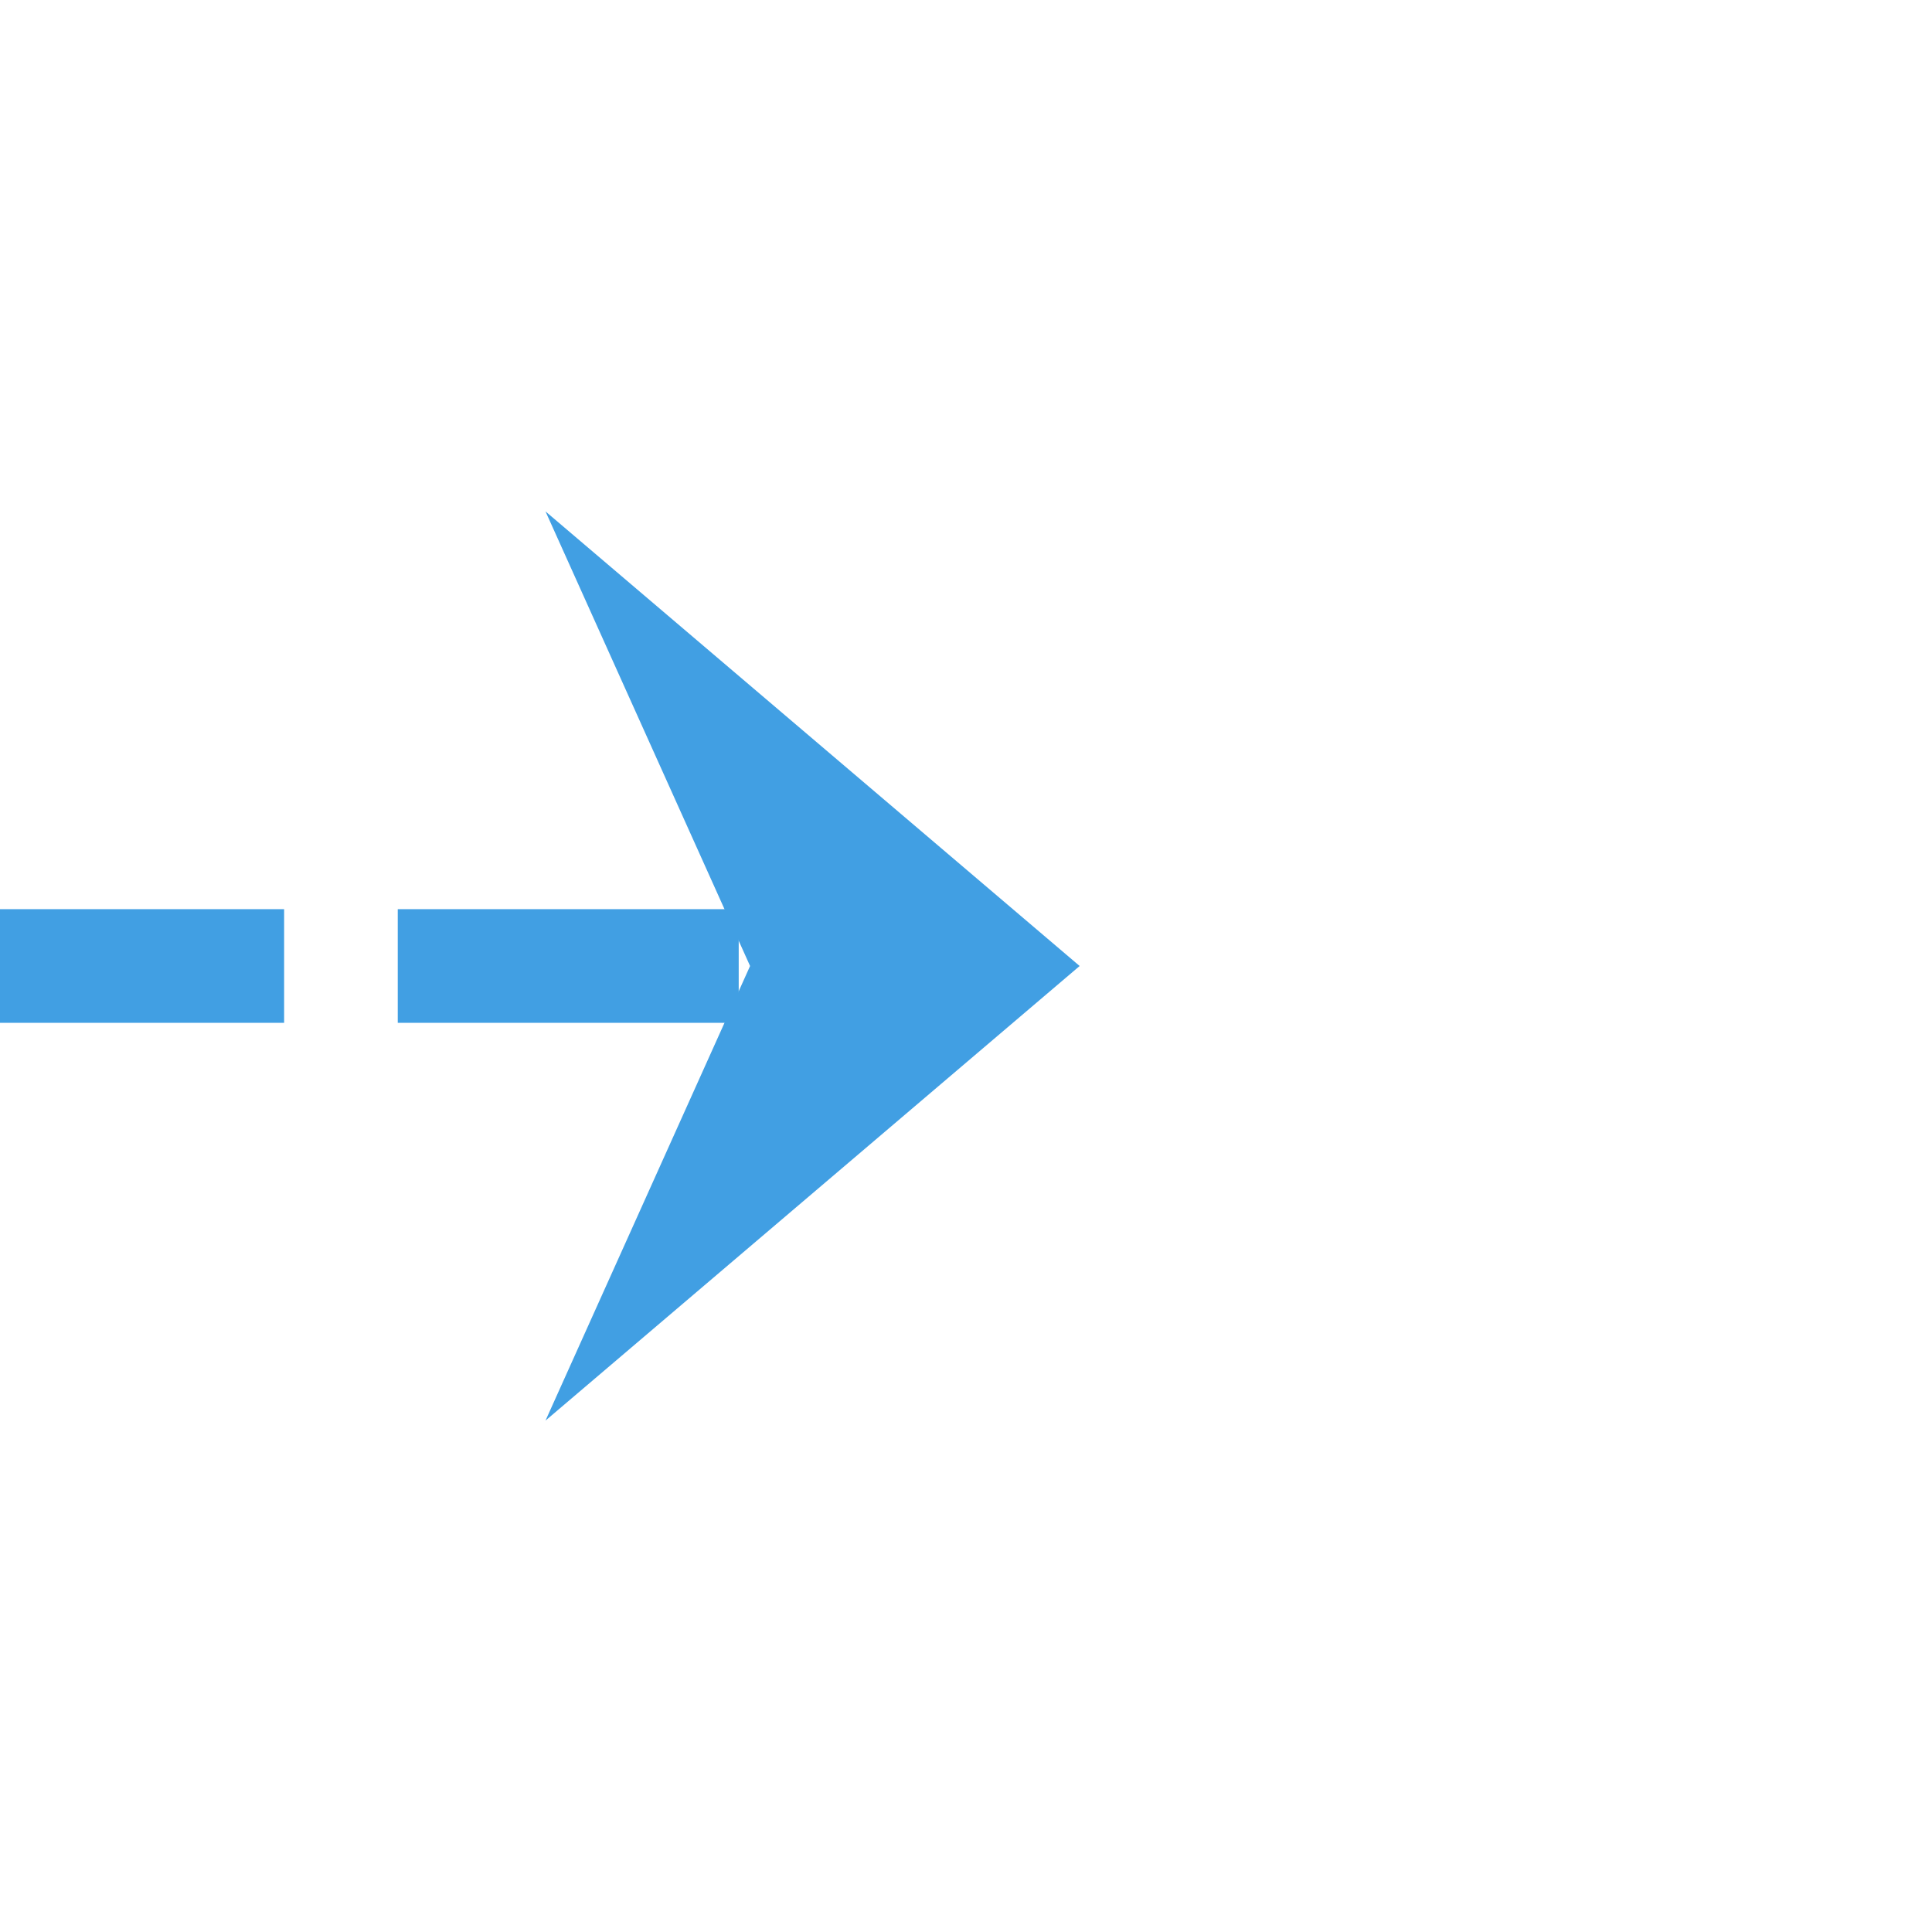 ﻿<?xml version="1.0" encoding="utf-8"?>
<svg version="1.1" xmlns:xlink="http://www.w3.org/1999/xlink" width="34px" height="34px" preserveAspectRatio="xMinYMid meet" viewBox="419 334  34 32" xmlns="http://www.w3.org/2000/svg">
  <path d="M 410 350  L 436 350  " stroke-width="2" stroke-dasharray="6,2" stroke="#419fe3" fill="none" />
  <path d="M 428.6 358  L 438 350  L 428.6 342  L 432.2 350  L 428.6 358  Z " fill-rule="nonzero" fill="#419fe3" stroke="none" />
</svg>